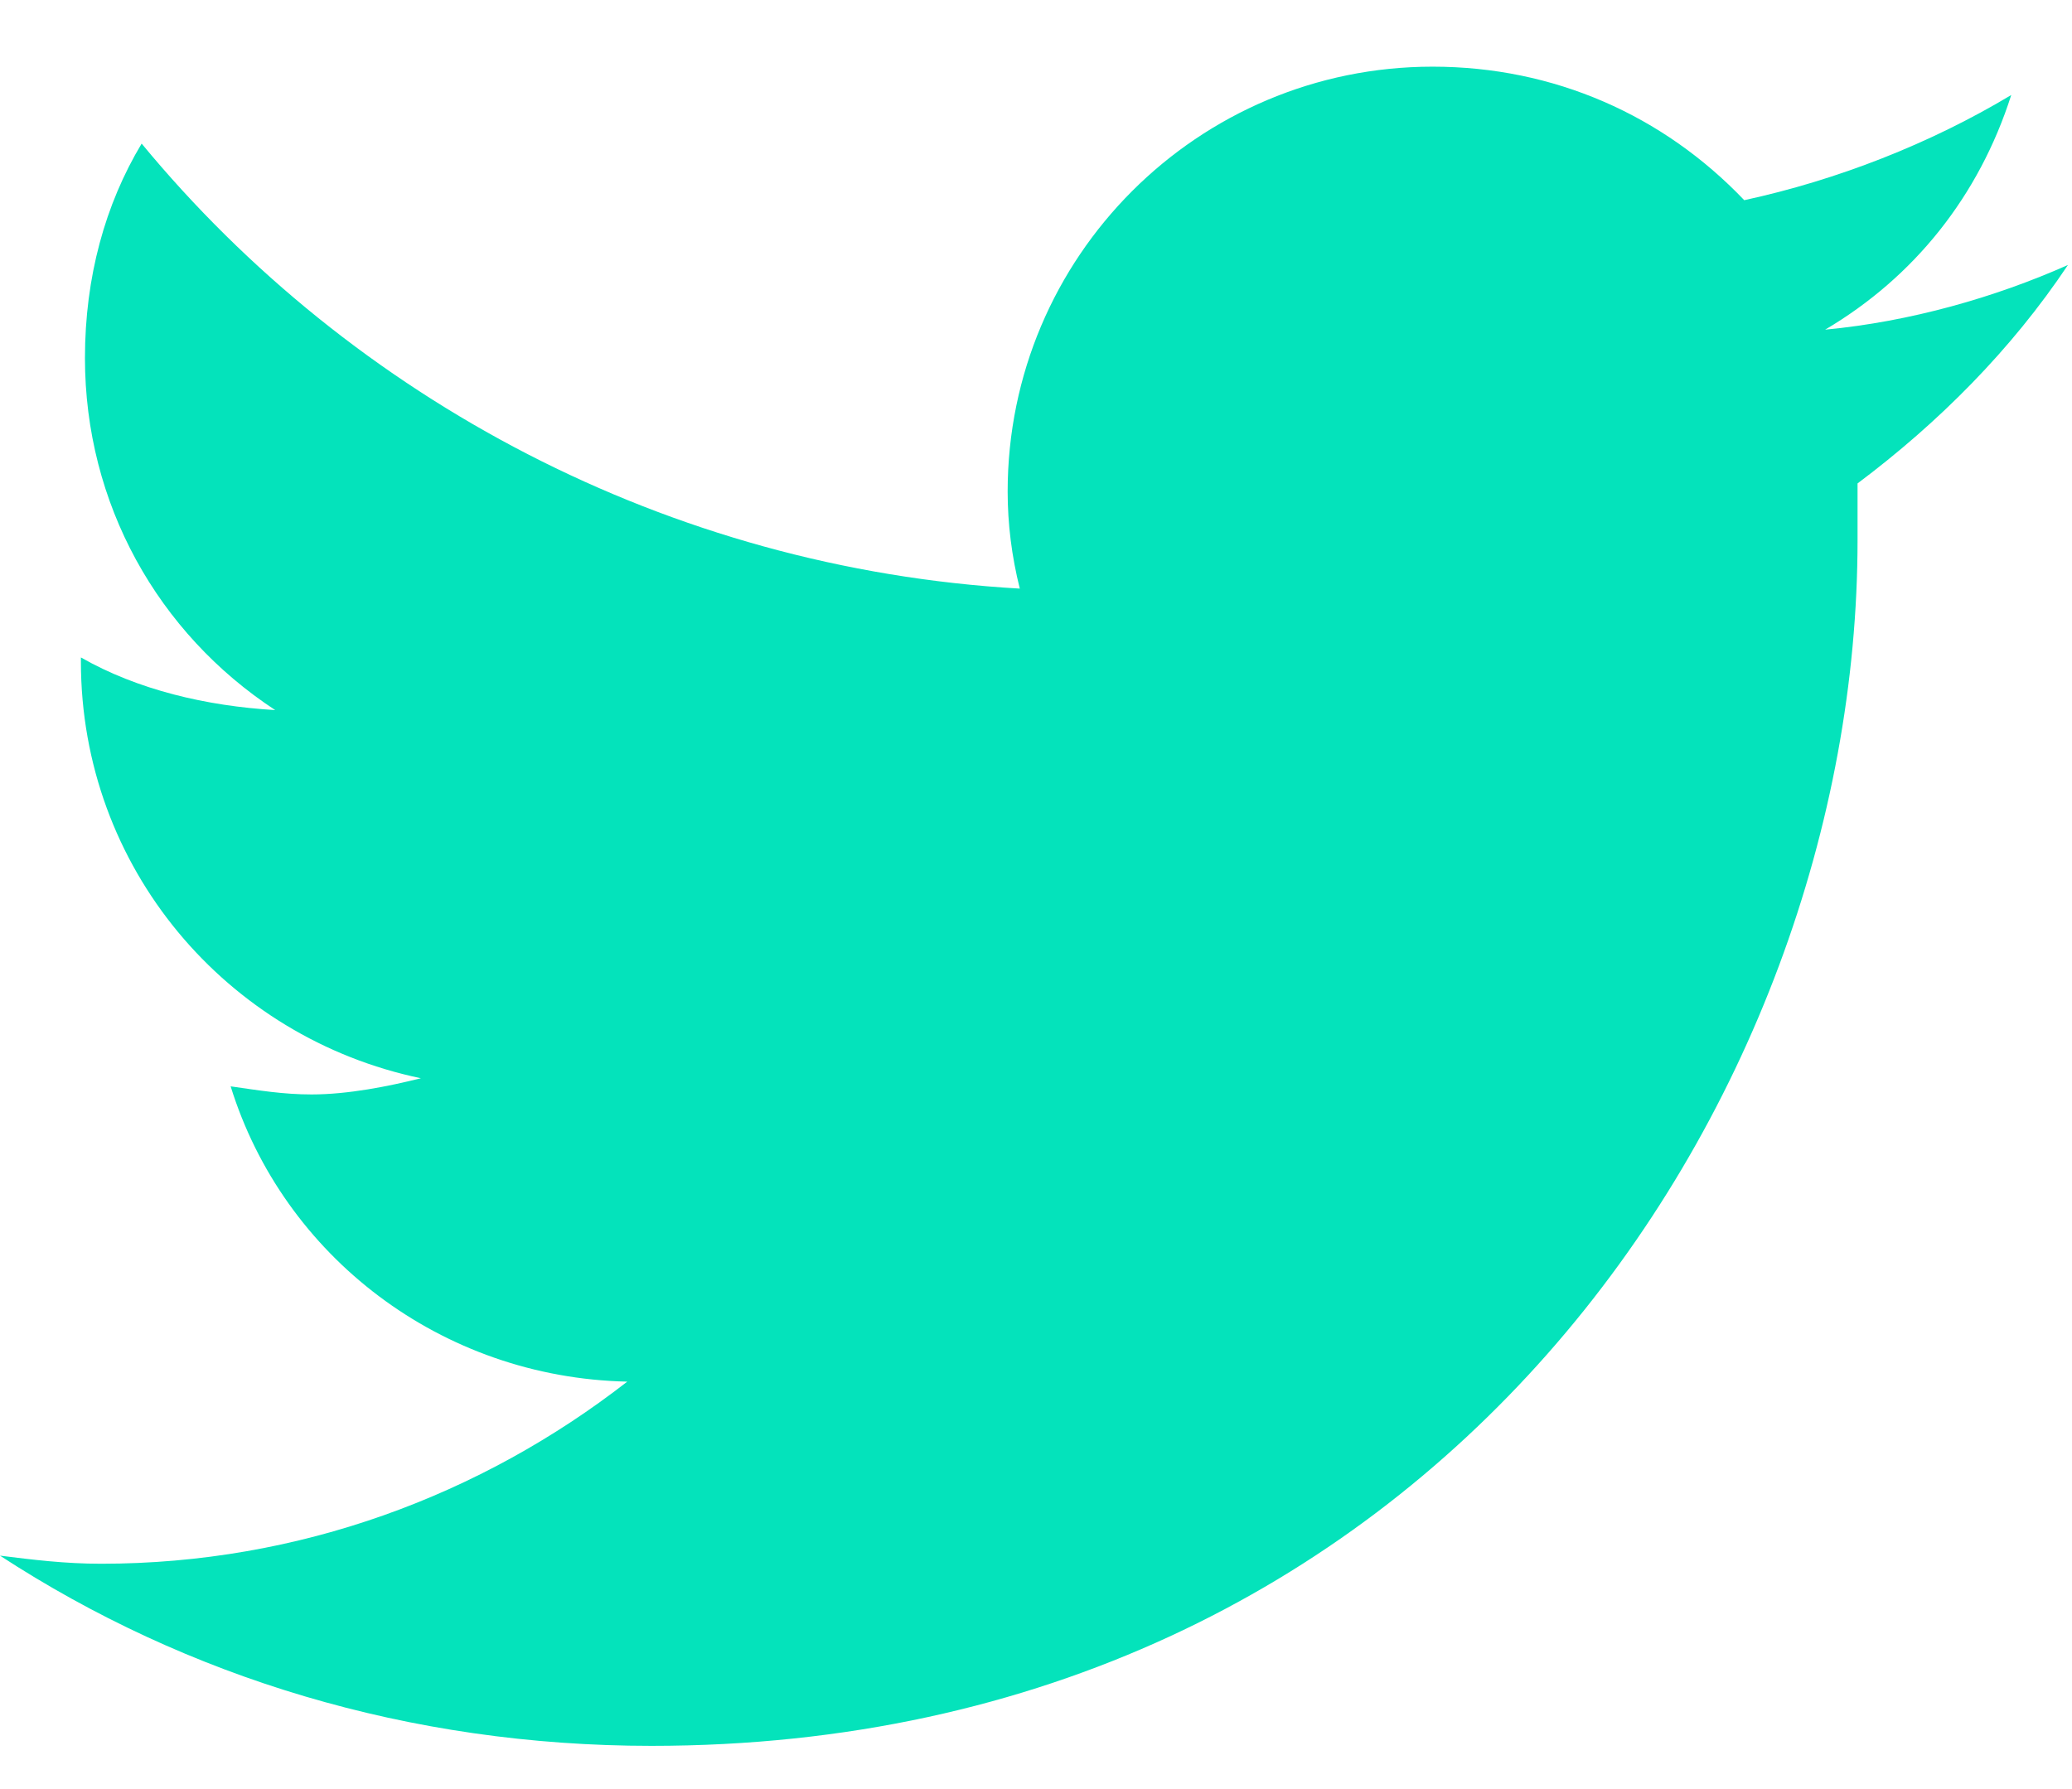 <svg width="22" height="19" viewBox="0 0 22 19" fill="none" xmlns="http://www.w3.org/2000/svg">
<path d="M19.723 5.134C20.582 4.49 21.355 3.716 21.957 2.814C21.184 3.158 20.281 3.416 19.379 3.501C20.324 2.943 21.012 2.083 21.355 1.009C20.496 1.525 19.508 1.912 18.52 2.126C17.66 1.224 16.5 0.708 15.211 0.708C12.719 0.708 10.699 2.728 10.699 5.22C10.699 5.564 10.742 5.908 10.828 6.251C7.09 6.037 3.738 4.232 1.504 1.525C1.117 2.169 0.902 2.943 0.902 3.802C0.902 5.349 1.676 6.724 2.922 7.541C2.191 7.498 1.461 7.326 0.859 6.982V7.025C0.859 9.216 2.406 11.021 4.469 11.451C4.125 11.537 3.695 11.623 3.309 11.623C3.008 11.623 2.75 11.58 2.449 11.537C3.008 13.341 4.684 14.63 6.66 14.673C5.113 15.877 3.18 16.607 1.074 16.607C0.688 16.607 0.344 16.564 0 16.521C1.977 17.81 4.34 18.541 6.918 18.541C15.211 18.541 19.723 11.709 19.723 5.736C19.723 5.521 19.723 5.349 19.723 5.134Z" fill="#04E3BB"/>
</svg>
